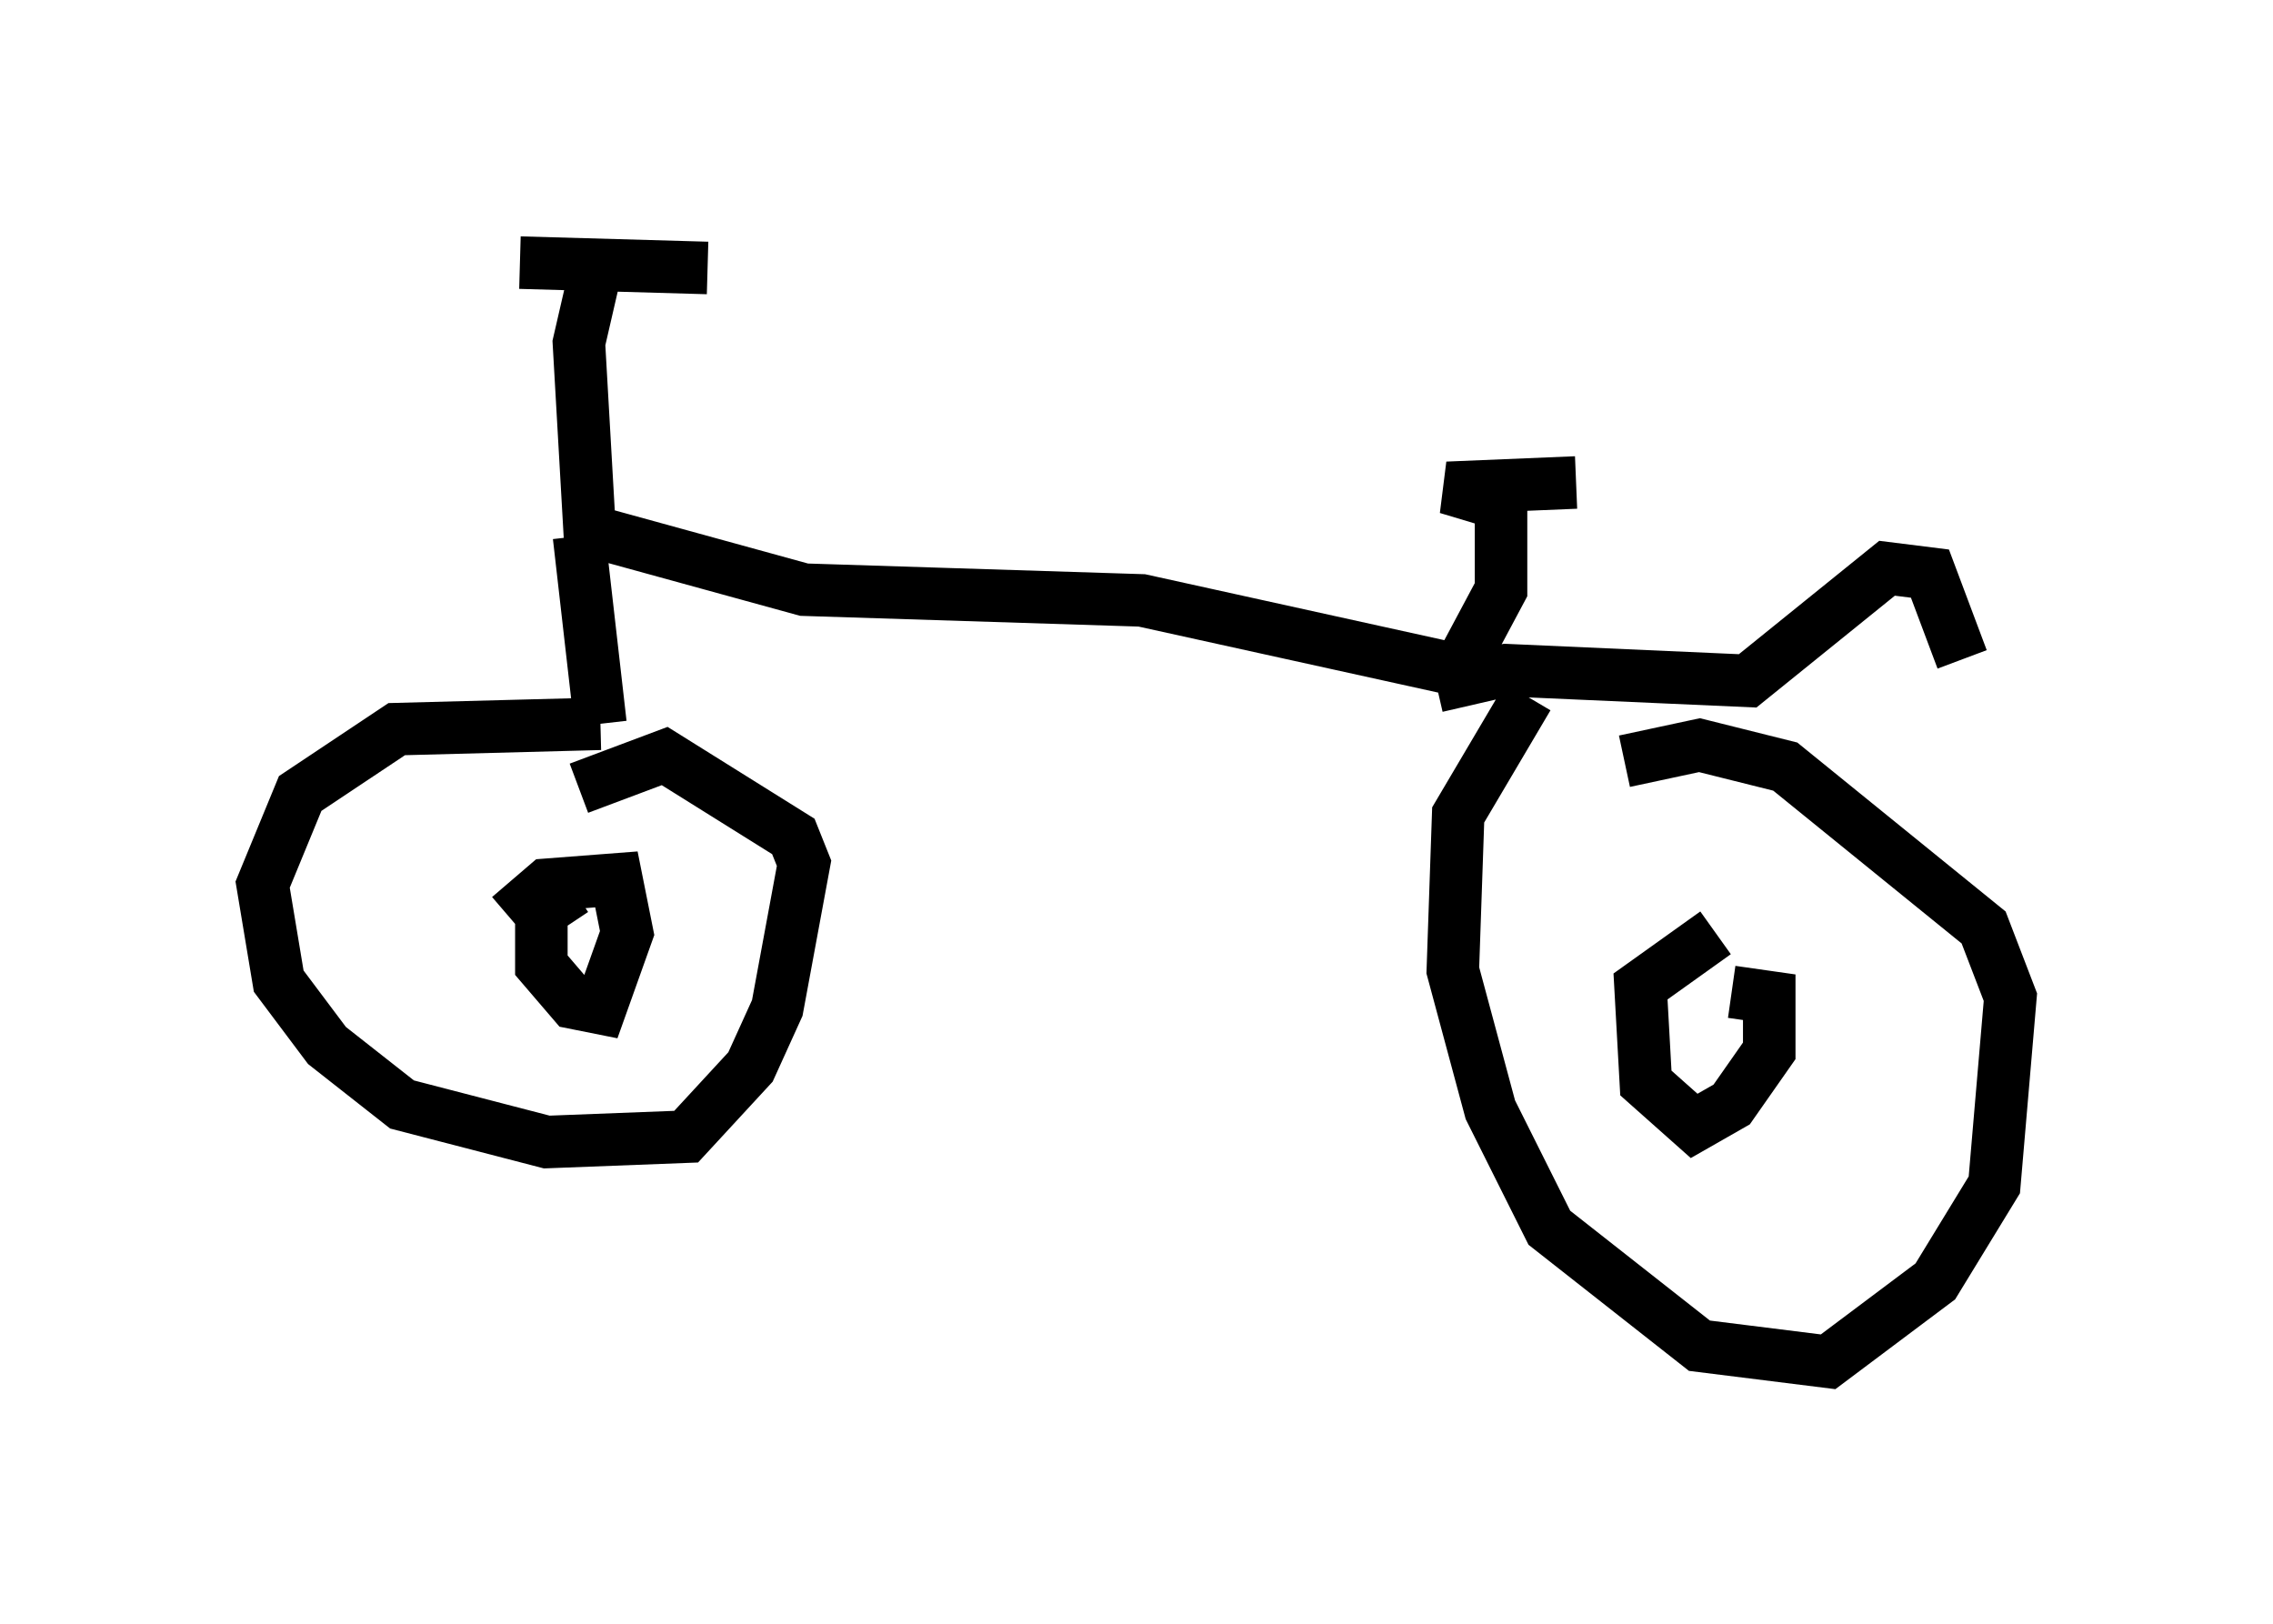 <?xml version="1.0" encoding="utf-8" ?>
<svg baseProfile="full" height="30.927" version="1.1" width="43.28" xmlns="http://www.w3.org/2000/svg" xmlns:ev="http://www.w3.org/2001/xml-events" xmlns:xlink="http://www.w3.org/1999/xlink"><defs /><rect fill="white" height="30.927" width="43.28" x="0" y="0" /><path d="M8.879, 5.408 m1.021, -0.408 l3.573, 0.102 m-2.144, 0.102 l-0.306, 1.327 0.204, 3.573 l4.083, 1.123 6.431, 0.204 l6.023, 1.327 0.817, -1.531 l0.0, -1.633 -1.021, -0.306 l2.45, -0.102 m-2.654, 3.879 l1.327, -0.306 4.594, 0.204 l2.654, -2.144 0.817, 0.102 l0.613, 1.633 m-8.269, 0.715 l-1.327, 2.246 -0.102, 2.96 l0.715, 2.654 1.123, 2.246 l2.858, 2.246 2.45, 0.306 l2.042, -1.531 1.123, -1.838 l0.306, -3.573 -0.51, -1.327 l-3.777, -3.063 -1.633, -0.408 l-1.429, 0.306 m1.735, 3.267 l-1.429, 1.021 0.102, 1.838 l0.919, 0.817 0.715, -0.408 l0.715, -1.021 0.0, -1.021 l-0.715, -0.102 m-21.948, -8.677 l0.408, 3.573 m0.0, 0.0 l-3.879, 0.102 -1.838, 1.225 l-0.715, 1.735 0.306, 1.838 l0.919, 1.225 1.429, 1.123 l2.756, 0.715 2.654, -0.102 l1.225, -1.327 0.51, -1.123 l0.51, -2.756 -0.204, -0.51 l-2.45, -1.531 -1.633, 0.613 m-0.102, 1.94 l-0.613, 0.408 0.0, 1.021 l0.613, 0.715 0.51, 0.102 l0.51, -1.429 -0.204, -1.021 l-1.327, 0.102 -0.715, 0.613 " fill="none" stroke="black" stroke-width="1" /></svg>